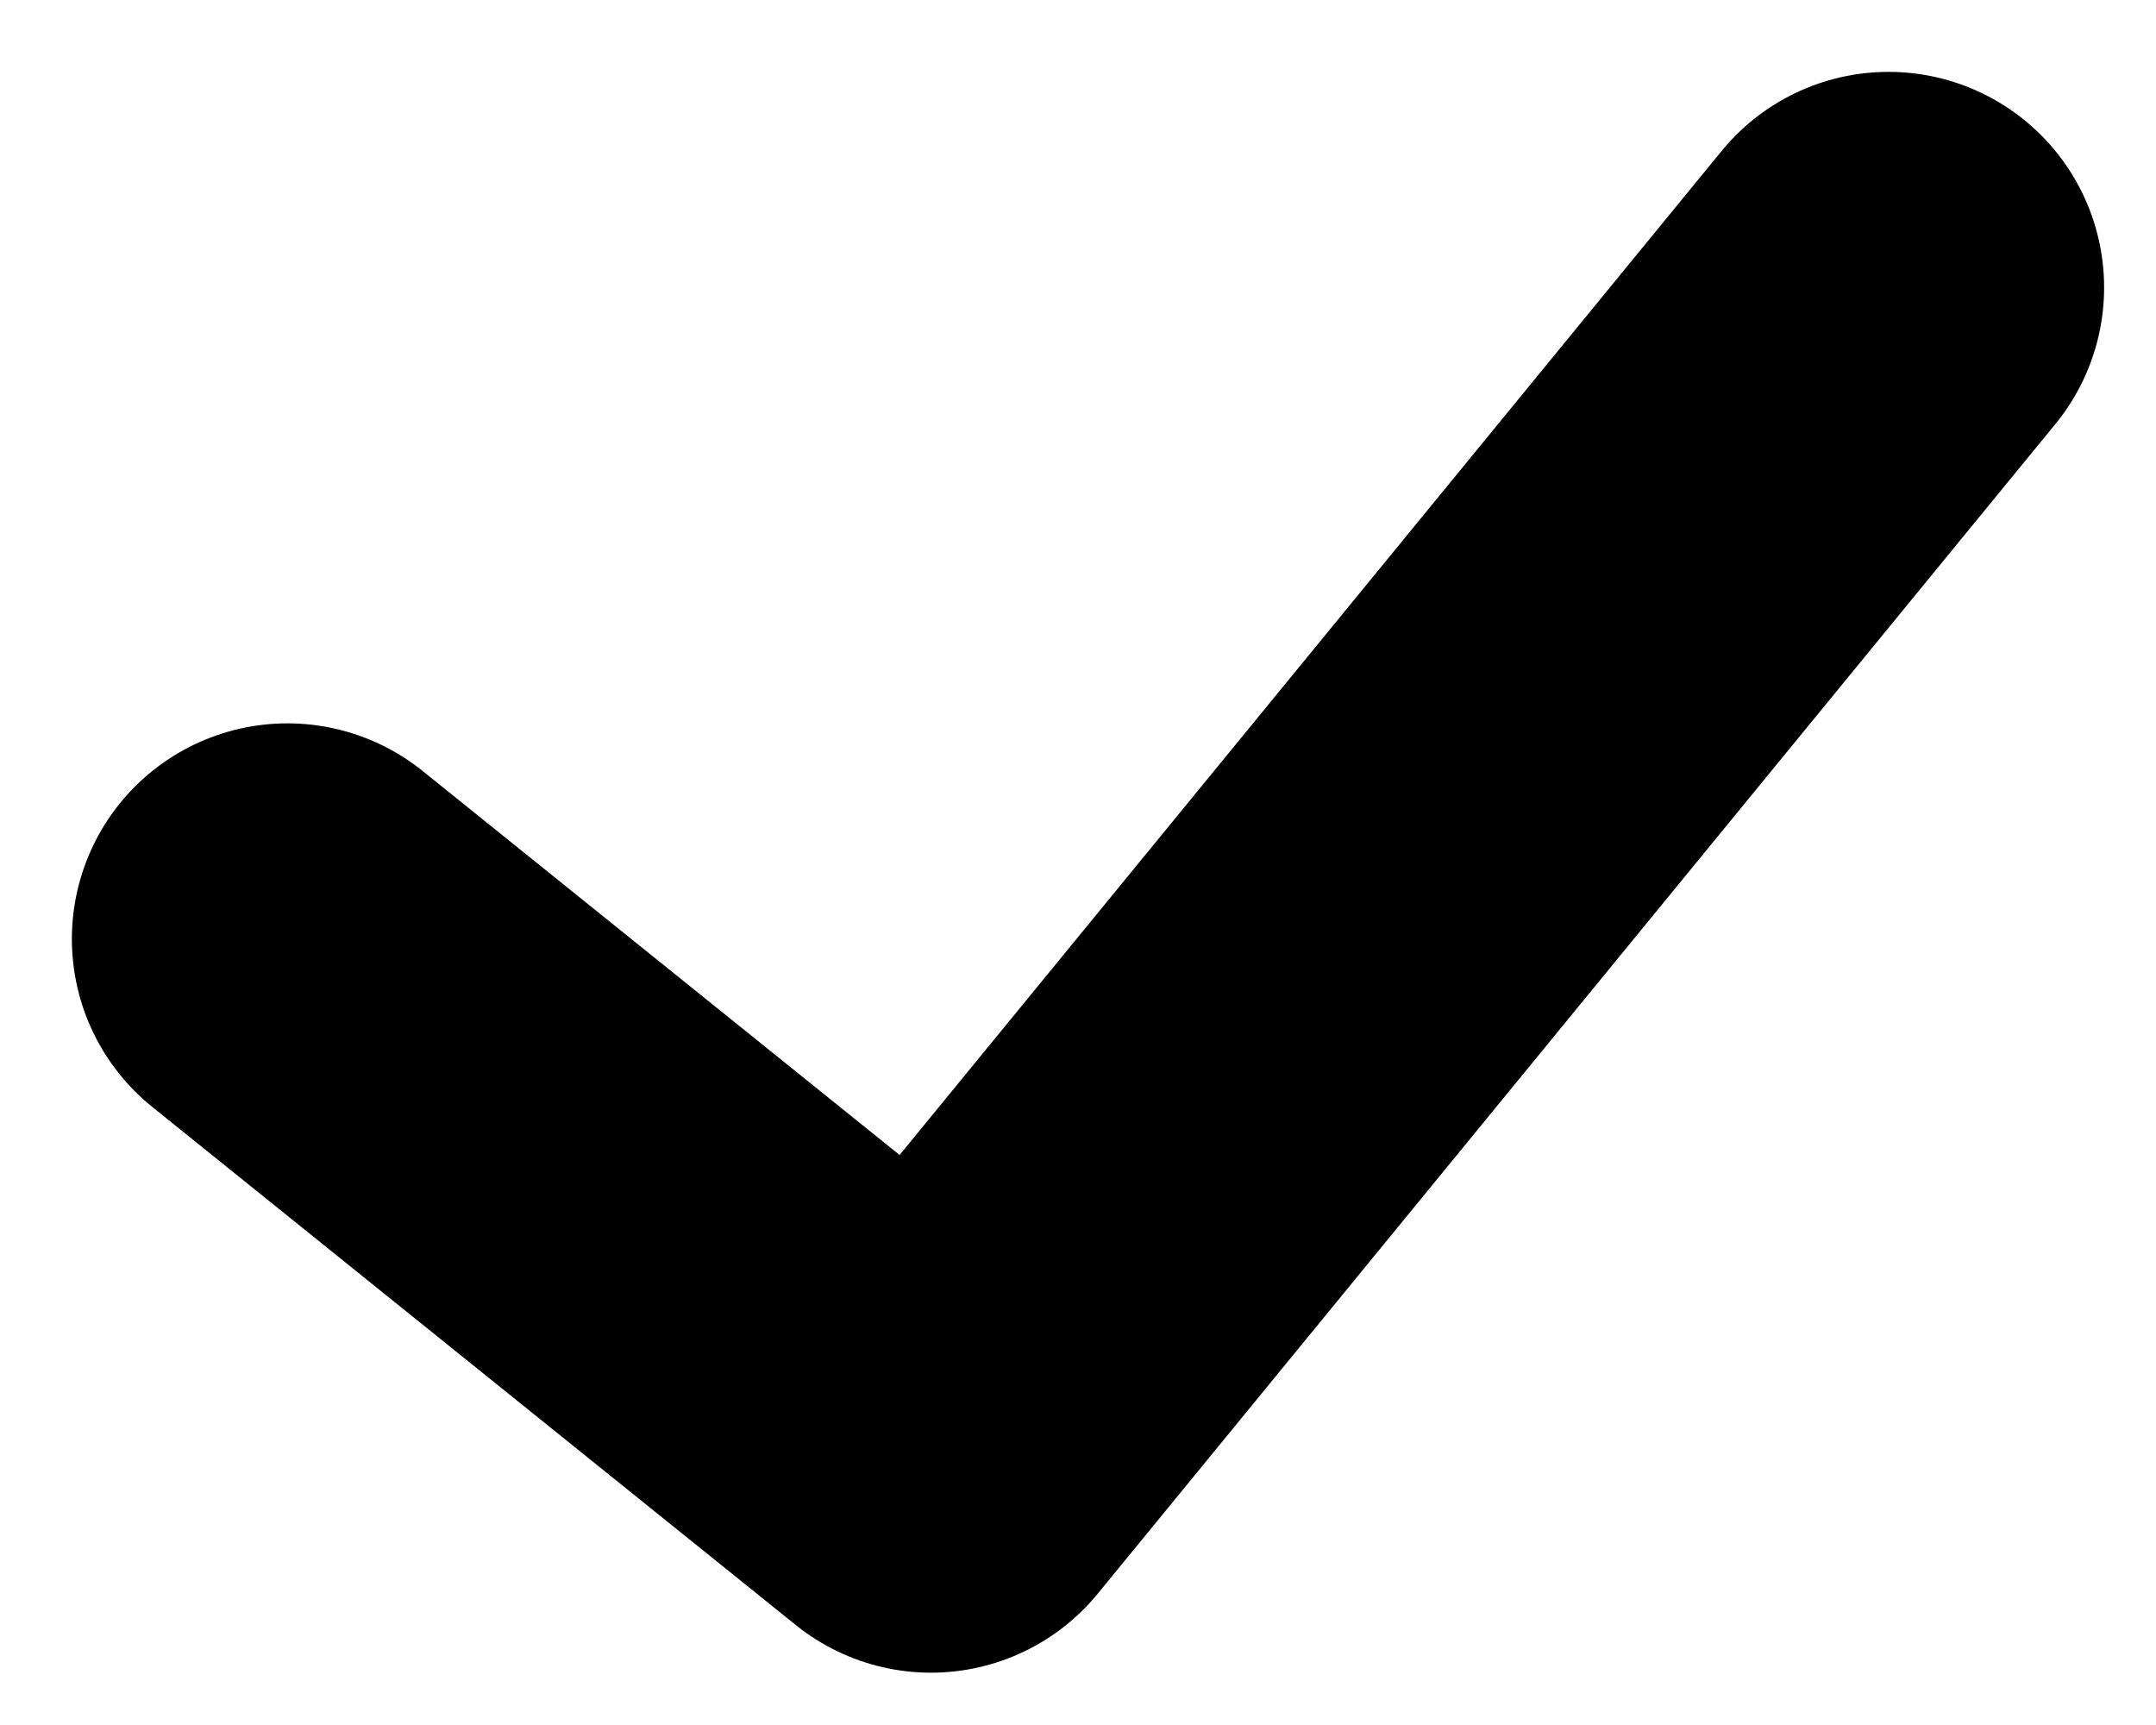<svg width="15" height="12" viewBox="0 0 15 12" fill="none" xmlns="http://www.w3.org/2000/svg">
<path d="M2 6.532L6.477 10.136L13.139 2" stroke="currentColor" stroke-width="3" stroke-miterlimit="10" stroke-linecap="round" stroke-linejoin="round"/>
</svg>
